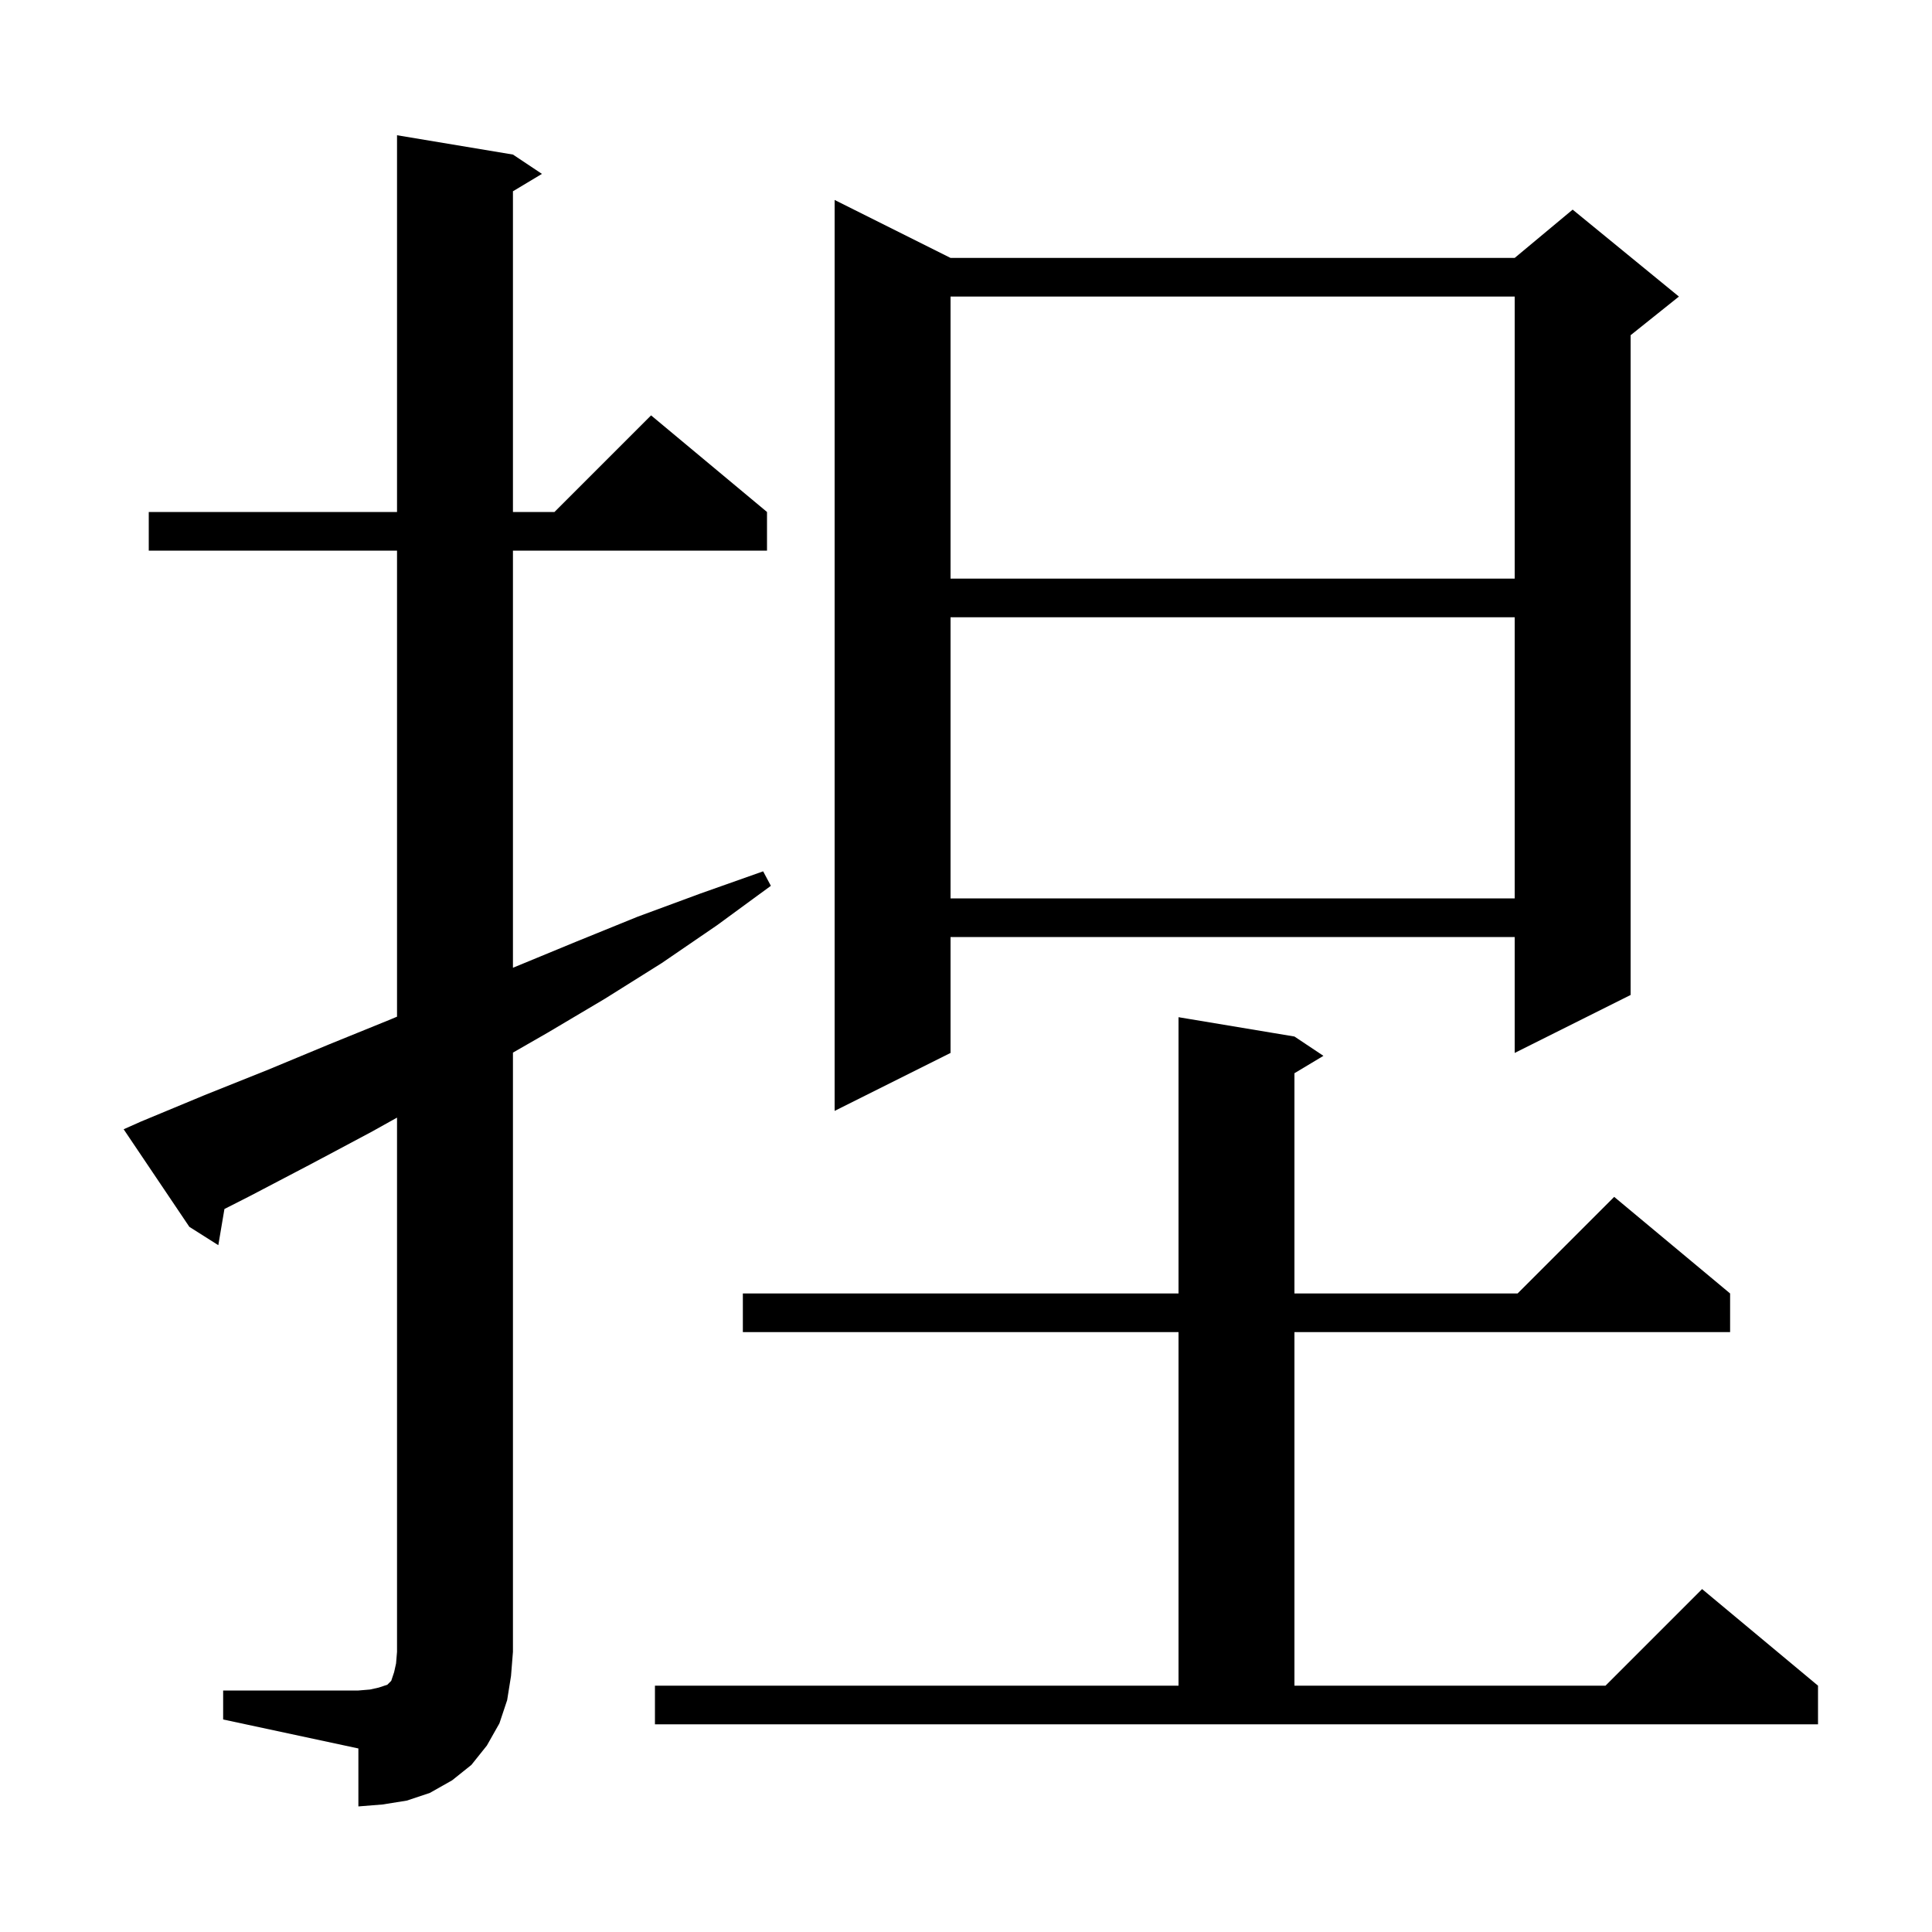 <svg xmlns="http://www.w3.org/2000/svg" xmlns:xlink="http://www.w3.org/1999/xlink" version="1.1" baseProfile="full" viewBox="0 0 200 200" width="200" height="200">
<g fill="black">
<path d="M 23.1 175.0 L 37.1 175.0 L 38.3 174.9 L 39.2 174.7 L 40.1 174.4 L 40.5 174.0 L 40.8 173.1 L 41.0 172.2 L 41.1 171.0 L 41.1 115.695 L 38.4 117.2 L 32.2 120.5 L 25.9 123.8 L 23.233 125.155 L 22.6 128.9 L 19.6 127.0 L 12.8 116.9 L 14.6 116.1 L 21.1 113.4 L 27.6 110.8 L 34.1 108.1 L 40.5 105.5 L 41.1 105.247 L 41.1 57.0 L 15.4 57.0 L 15.4 53.0 L 41.1 53.0 L 41.1 14.0 L 53.1 16.0 L 56.1 18.0 L 53.1 19.8 L 53.1 53.0 L 57.4 53.0 L 67.4 43.0 L 79.4 53.0 L 79.4 57.0 L 53.1 57.0 L 53.1 100.184 L 53.3 100.1 L 59.6 97.5 L 66.0 94.9 L 72.5 92.5 L 79.0 90.2 L 79.8 91.7 L 74.2 95.8 L 68.5 99.7 L 62.6 103.4 L 56.7 106.9 L 53.1 108.966 L 53.1 171.0 L 52.9 173.5 L 52.5 176.0 L 51.7 178.4 L 50.4 180.7 L 48.8 182.7 L 46.8 184.3 L 44.5 185.6 L 42.1 186.4 L 39.6 186.8 L 37.1 187.0 L 37.1 181.0 L 23.1 178.0 Z M 67.8 174.5 L 122.0 174.5 L 122.0 137.9 L 76.9 137.9 L 76.9 133.9 L 122.0 133.9 L 122.0 105.3 L 134.0 107.3 L 137.0 109.3 L 134.0 111.1 L 134.0 133.9 L 157.1 133.9 L 167.1 123.9 L 179.1 133.9 L 179.1 137.9 L 134.0 137.9 L 134.0 174.5 L 166.2 174.5 L 176.2 164.5 L 188.2 174.5 L 188.2 178.5 L 67.8 178.5 Z M 98.4 26.7 L 156.8 26.7 L 162.8 21.7 L 173.8 30.7 L 168.8 34.7 L 168.8 103.0 L 156.8 109.0 L 156.8 97.0 L 98.4 97.0 L 98.4 109.0 L 86.4 115.0 L 86.4 20.7 Z M 98.4 63.9 L 98.4 93.0 L 156.8 93.0 L 156.8 63.9 Z M 98.4 30.7 L 98.4 59.9 L 156.8 59.9 L 156.8 30.7 Z " />
</g>
</svg>
